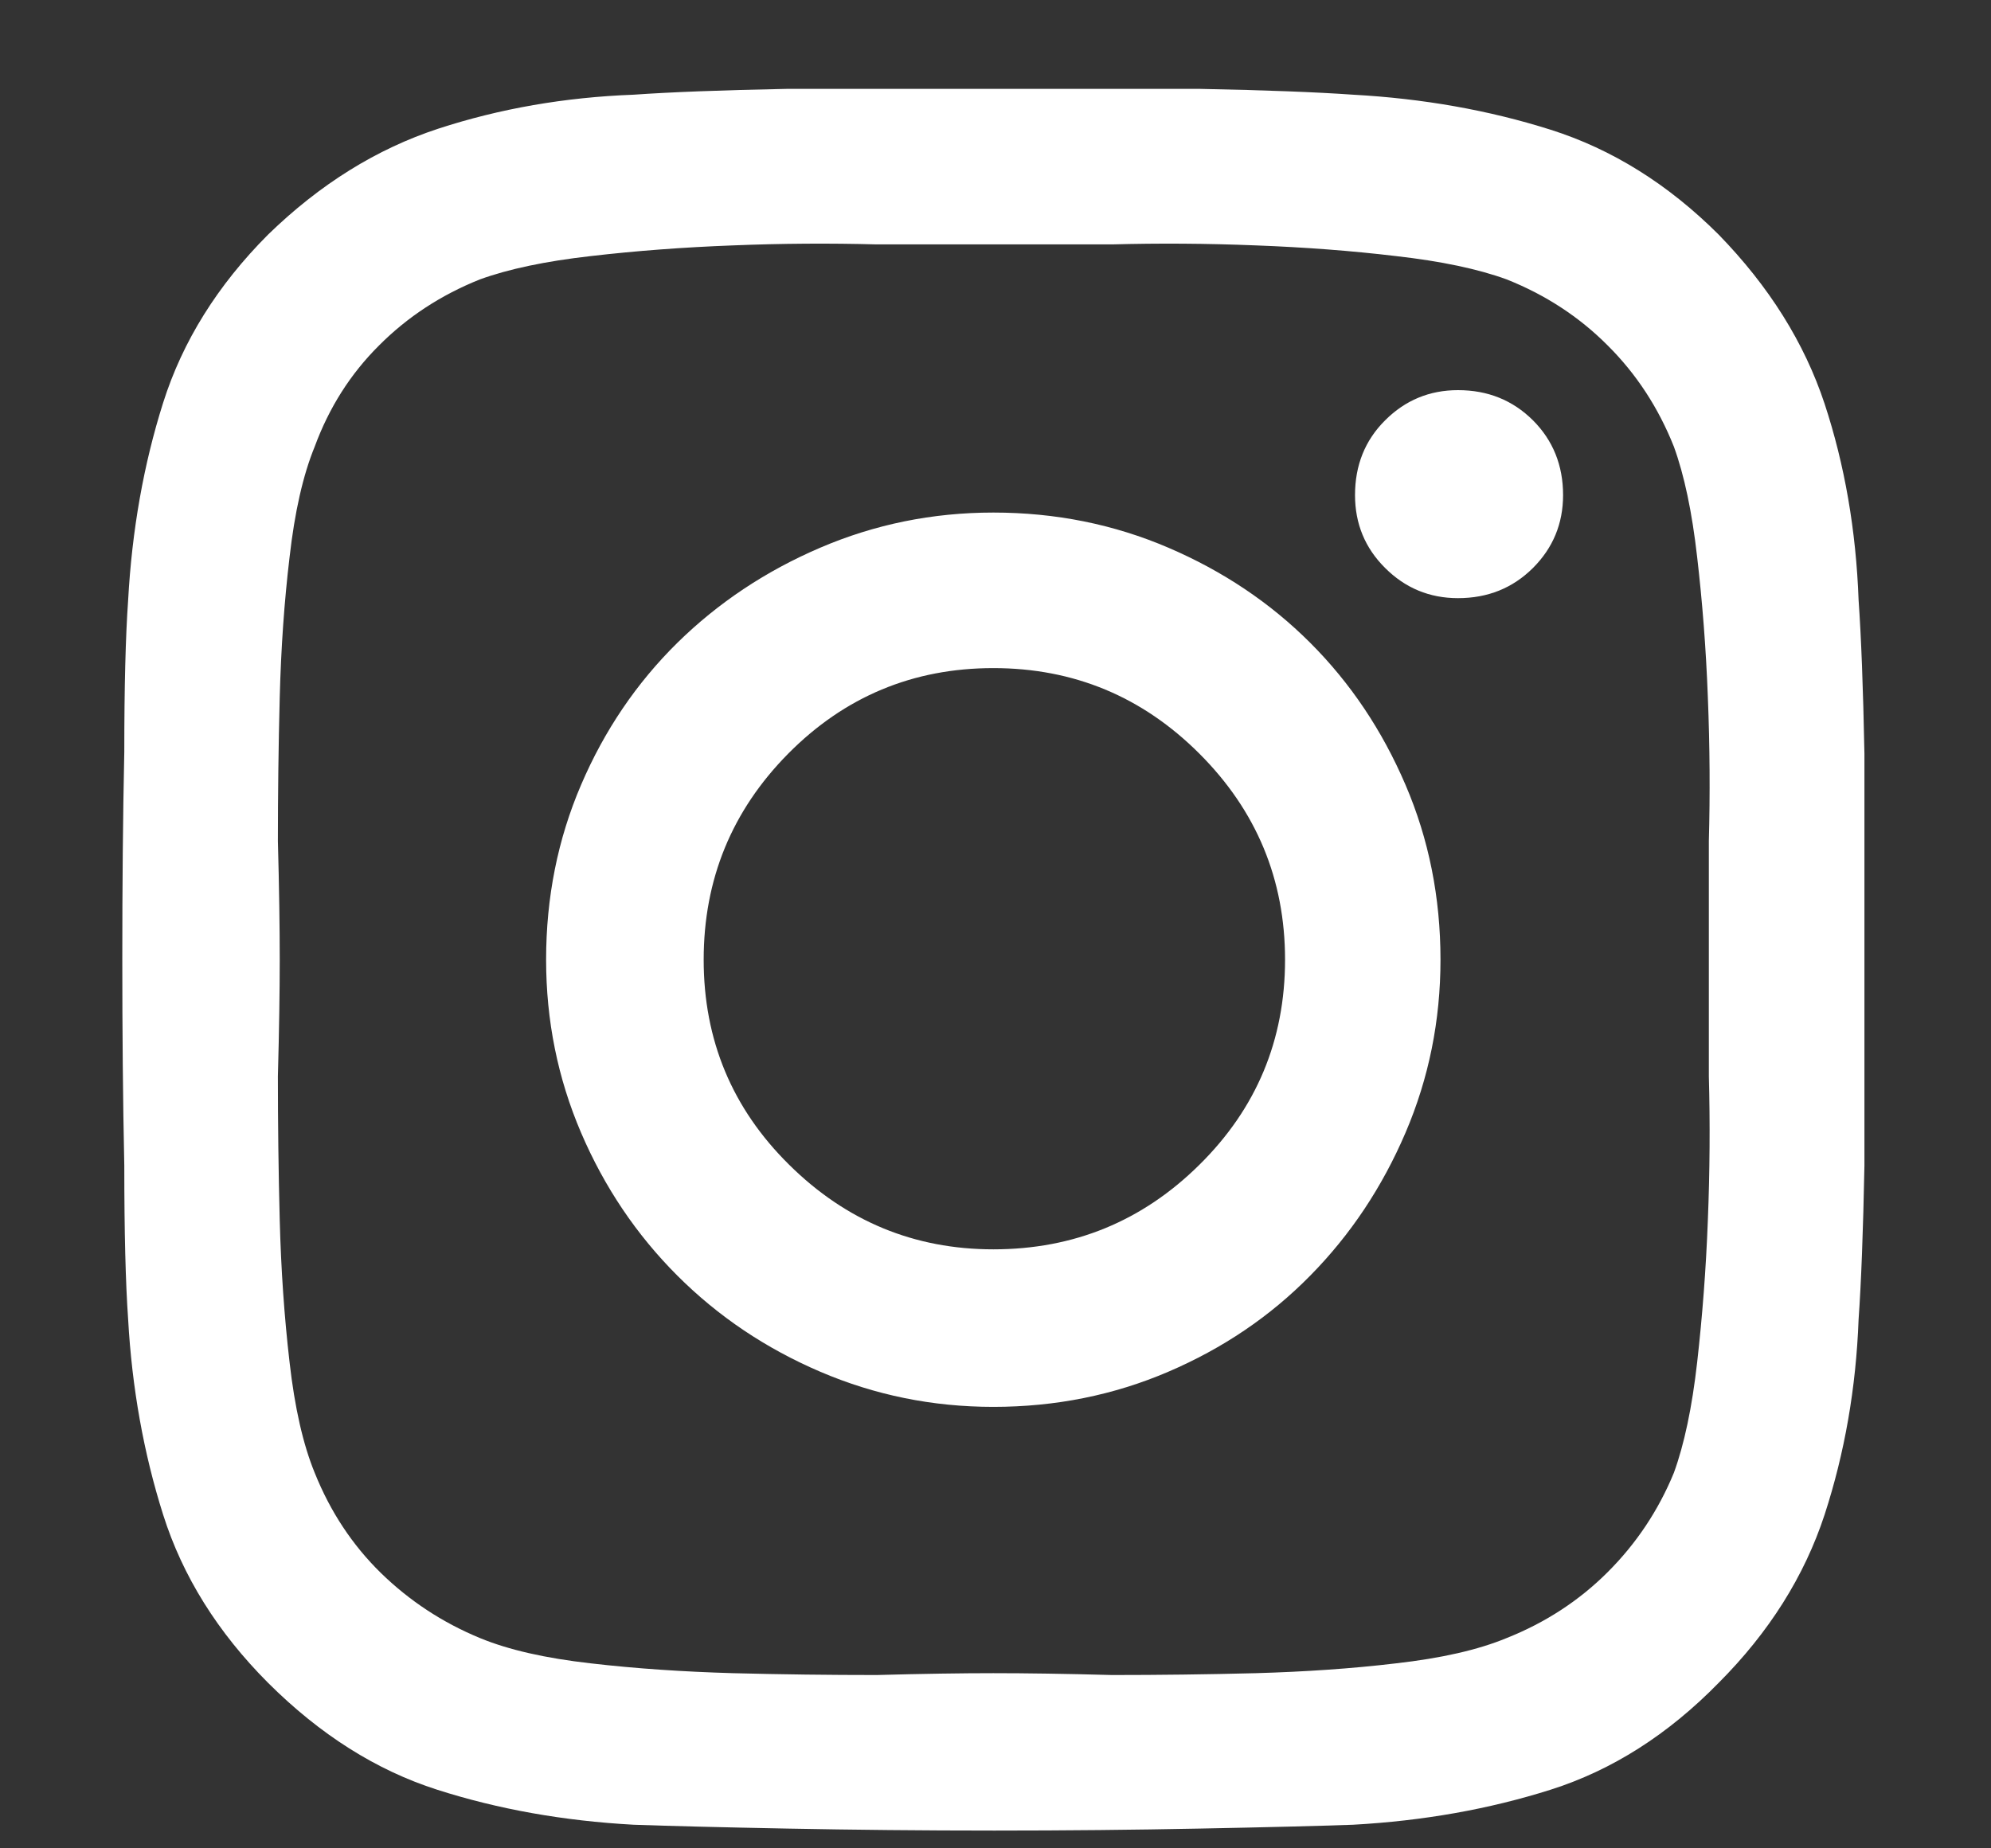 <svg width="14" height="13" viewBox="0 0 14 13" fill="none" xmlns="http://www.w3.org/2000/svg">
<rect x="0" y="0" width="14" height="13" fill="#333333" stroke="none"/>
<path d="M6.985 3.605C7.422 3.605 7.833 3.688 8.215 3.852C8.598 4.016 8.931 4.239 9.213 4.521C9.496 4.804 9.719 5.137 9.883 5.52C10.047 5.902 10.129 6.312 10.129 6.75C10.129 7.178 10.047 7.584 9.883 7.967C9.719 8.35 9.496 8.685 9.213 8.972C8.931 9.259 8.598 9.484 8.215 9.648C7.833 9.812 7.422 9.895 6.985 9.895C6.556 9.895 6.151 9.812 5.768 9.648C5.385 9.484 5.05 9.259 4.763 8.972C4.476 8.685 4.25 8.35 4.086 7.967C3.922 7.584 3.84 7.178 3.84 6.75C3.84 6.312 3.922 5.902 4.086 5.52C4.25 5.137 4.476 4.804 4.763 4.521C5.05 4.239 5.385 4.016 5.768 3.852C6.151 3.688 6.556 3.605 6.985 3.605ZM6.985 8.787C7.55 8.787 8.033 8.589 8.434 8.192C8.835 7.796 9.036 7.315 9.036 6.75C9.036 6.185 8.835 5.702 8.434 5.301C8.033 4.9 7.55 4.699 6.985 4.699C6.42 4.699 5.939 4.9 5.542 5.301C5.146 5.702 4.948 6.185 4.948 6.75C4.948 7.315 5.148 7.796 5.549 8.192C5.95 8.589 6.429 8.787 6.985 8.787ZM10.991 3.482C10.991 3.683 10.92 3.854 10.779 3.995C10.637 4.136 10.462 4.207 10.252 4.207C10.052 4.207 9.881 4.136 9.74 3.995C9.598 3.854 9.528 3.683 9.528 3.482C9.528 3.273 9.598 3.097 9.74 2.956C9.881 2.815 10.052 2.744 10.252 2.744C10.462 2.744 10.637 2.815 10.779 2.956C10.92 3.097 10.991 3.273 10.991 3.482ZM13.069 4.221C13.087 4.476 13.101 4.836 13.11 5.301C13.11 5.757 13.11 6.237 13.11 6.743C13.11 7.249 13.11 7.734 13.11 8.199C13.101 8.664 13.087 9.024 13.069 9.279C13.051 9.762 12.971 10.22 12.83 10.653C12.688 11.086 12.44 11.48 12.085 11.836C11.729 12.2 11.335 12.451 10.902 12.588C10.469 12.725 10.006 12.807 9.514 12.834C9.259 12.843 8.899 12.852 8.434 12.861C7.978 12.87 7.498 12.875 6.992 12.875C6.486 12.875 6 12.87 5.536 12.861C5.071 12.852 4.711 12.843 4.456 12.834C3.963 12.807 3.503 12.725 3.075 12.588C2.646 12.451 2.25 12.2 1.885 11.836C1.53 11.48 1.284 11.086 1.147 10.653C1.01 10.22 0.928 9.762 0.901 9.279C0.883 9.024 0.874 8.664 0.874 8.199C0.864 7.734 0.86 7.249 0.86 6.743C0.86 6.237 0.864 5.752 0.874 5.287C0.874 4.831 0.883 4.476 0.901 4.221C0.928 3.729 1.01 3.266 1.147 2.833C1.284 2.4 1.53 2.006 1.885 1.65C2.25 1.295 2.649 1.047 3.082 0.905C3.514 0.764 3.972 0.684 4.456 0.666C4.711 0.648 5.071 0.634 5.536 0.625C6 0.625 6.486 0.625 6.992 0.625C7.498 0.625 7.978 0.625 8.434 0.625C8.899 0.634 9.259 0.648 9.514 0.666C10.006 0.693 10.469 0.775 10.902 0.912C11.335 1.049 11.729 1.295 12.085 1.65C12.44 2.015 12.688 2.411 12.83 2.84C12.971 3.268 13.051 3.729 13.069 4.221ZM11.77 10.359C11.843 10.159 11.898 9.899 11.934 9.58C11.97 9.261 11.996 8.928 12.009 8.582C12.023 8.236 12.025 7.898 12.016 7.57C12.016 7.242 12.016 6.969 12.016 6.75C12.016 6.522 12.016 6.244 12.016 5.916C12.025 5.588 12.023 5.251 12.009 4.904C11.996 4.558 11.97 4.23 11.934 3.92C11.898 3.601 11.843 3.341 11.77 3.141C11.661 2.867 11.506 2.63 11.305 2.43C11.105 2.229 10.868 2.074 10.594 1.965C10.394 1.892 10.134 1.837 9.815 1.801C9.505 1.764 9.177 1.739 8.831 1.726C8.484 1.712 8.147 1.71 7.819 1.719C7.491 1.719 7.213 1.719 6.985 1.719C6.766 1.719 6.493 1.719 6.165 1.719C5.836 1.71 5.499 1.712 5.153 1.726C4.806 1.739 4.474 1.764 4.155 1.801C3.836 1.837 3.576 1.892 3.375 1.965C3.102 2.074 2.865 2.229 2.665 2.43C2.464 2.63 2.314 2.867 2.213 3.141C2.131 3.341 2.072 3.601 2.036 3.92C1.999 4.23 1.976 4.558 1.967 4.904C1.958 5.251 1.954 5.588 1.954 5.916C1.963 6.244 1.967 6.522 1.967 6.75C1.967 6.969 1.963 7.242 1.954 7.57C1.954 7.898 1.958 8.236 1.967 8.582C1.976 8.928 1.999 9.261 2.036 9.58C2.072 9.899 2.131 10.159 2.213 10.359C2.323 10.633 2.478 10.867 2.678 11.063C2.879 11.259 3.111 11.412 3.375 11.521C3.576 11.604 3.836 11.663 4.155 11.699C4.474 11.736 4.806 11.758 5.153 11.768C5.499 11.777 5.836 11.781 6.165 11.781C6.493 11.772 6.766 11.768 6.985 11.768C7.213 11.768 7.491 11.772 7.819 11.781C8.147 11.781 8.484 11.777 8.831 11.768C9.177 11.758 9.505 11.736 9.815 11.699C10.134 11.663 10.394 11.604 10.594 11.521C10.868 11.412 11.105 11.257 11.305 11.057C11.506 10.856 11.661 10.624 11.77 10.359Z" fill="#fff"/>
</svg>
